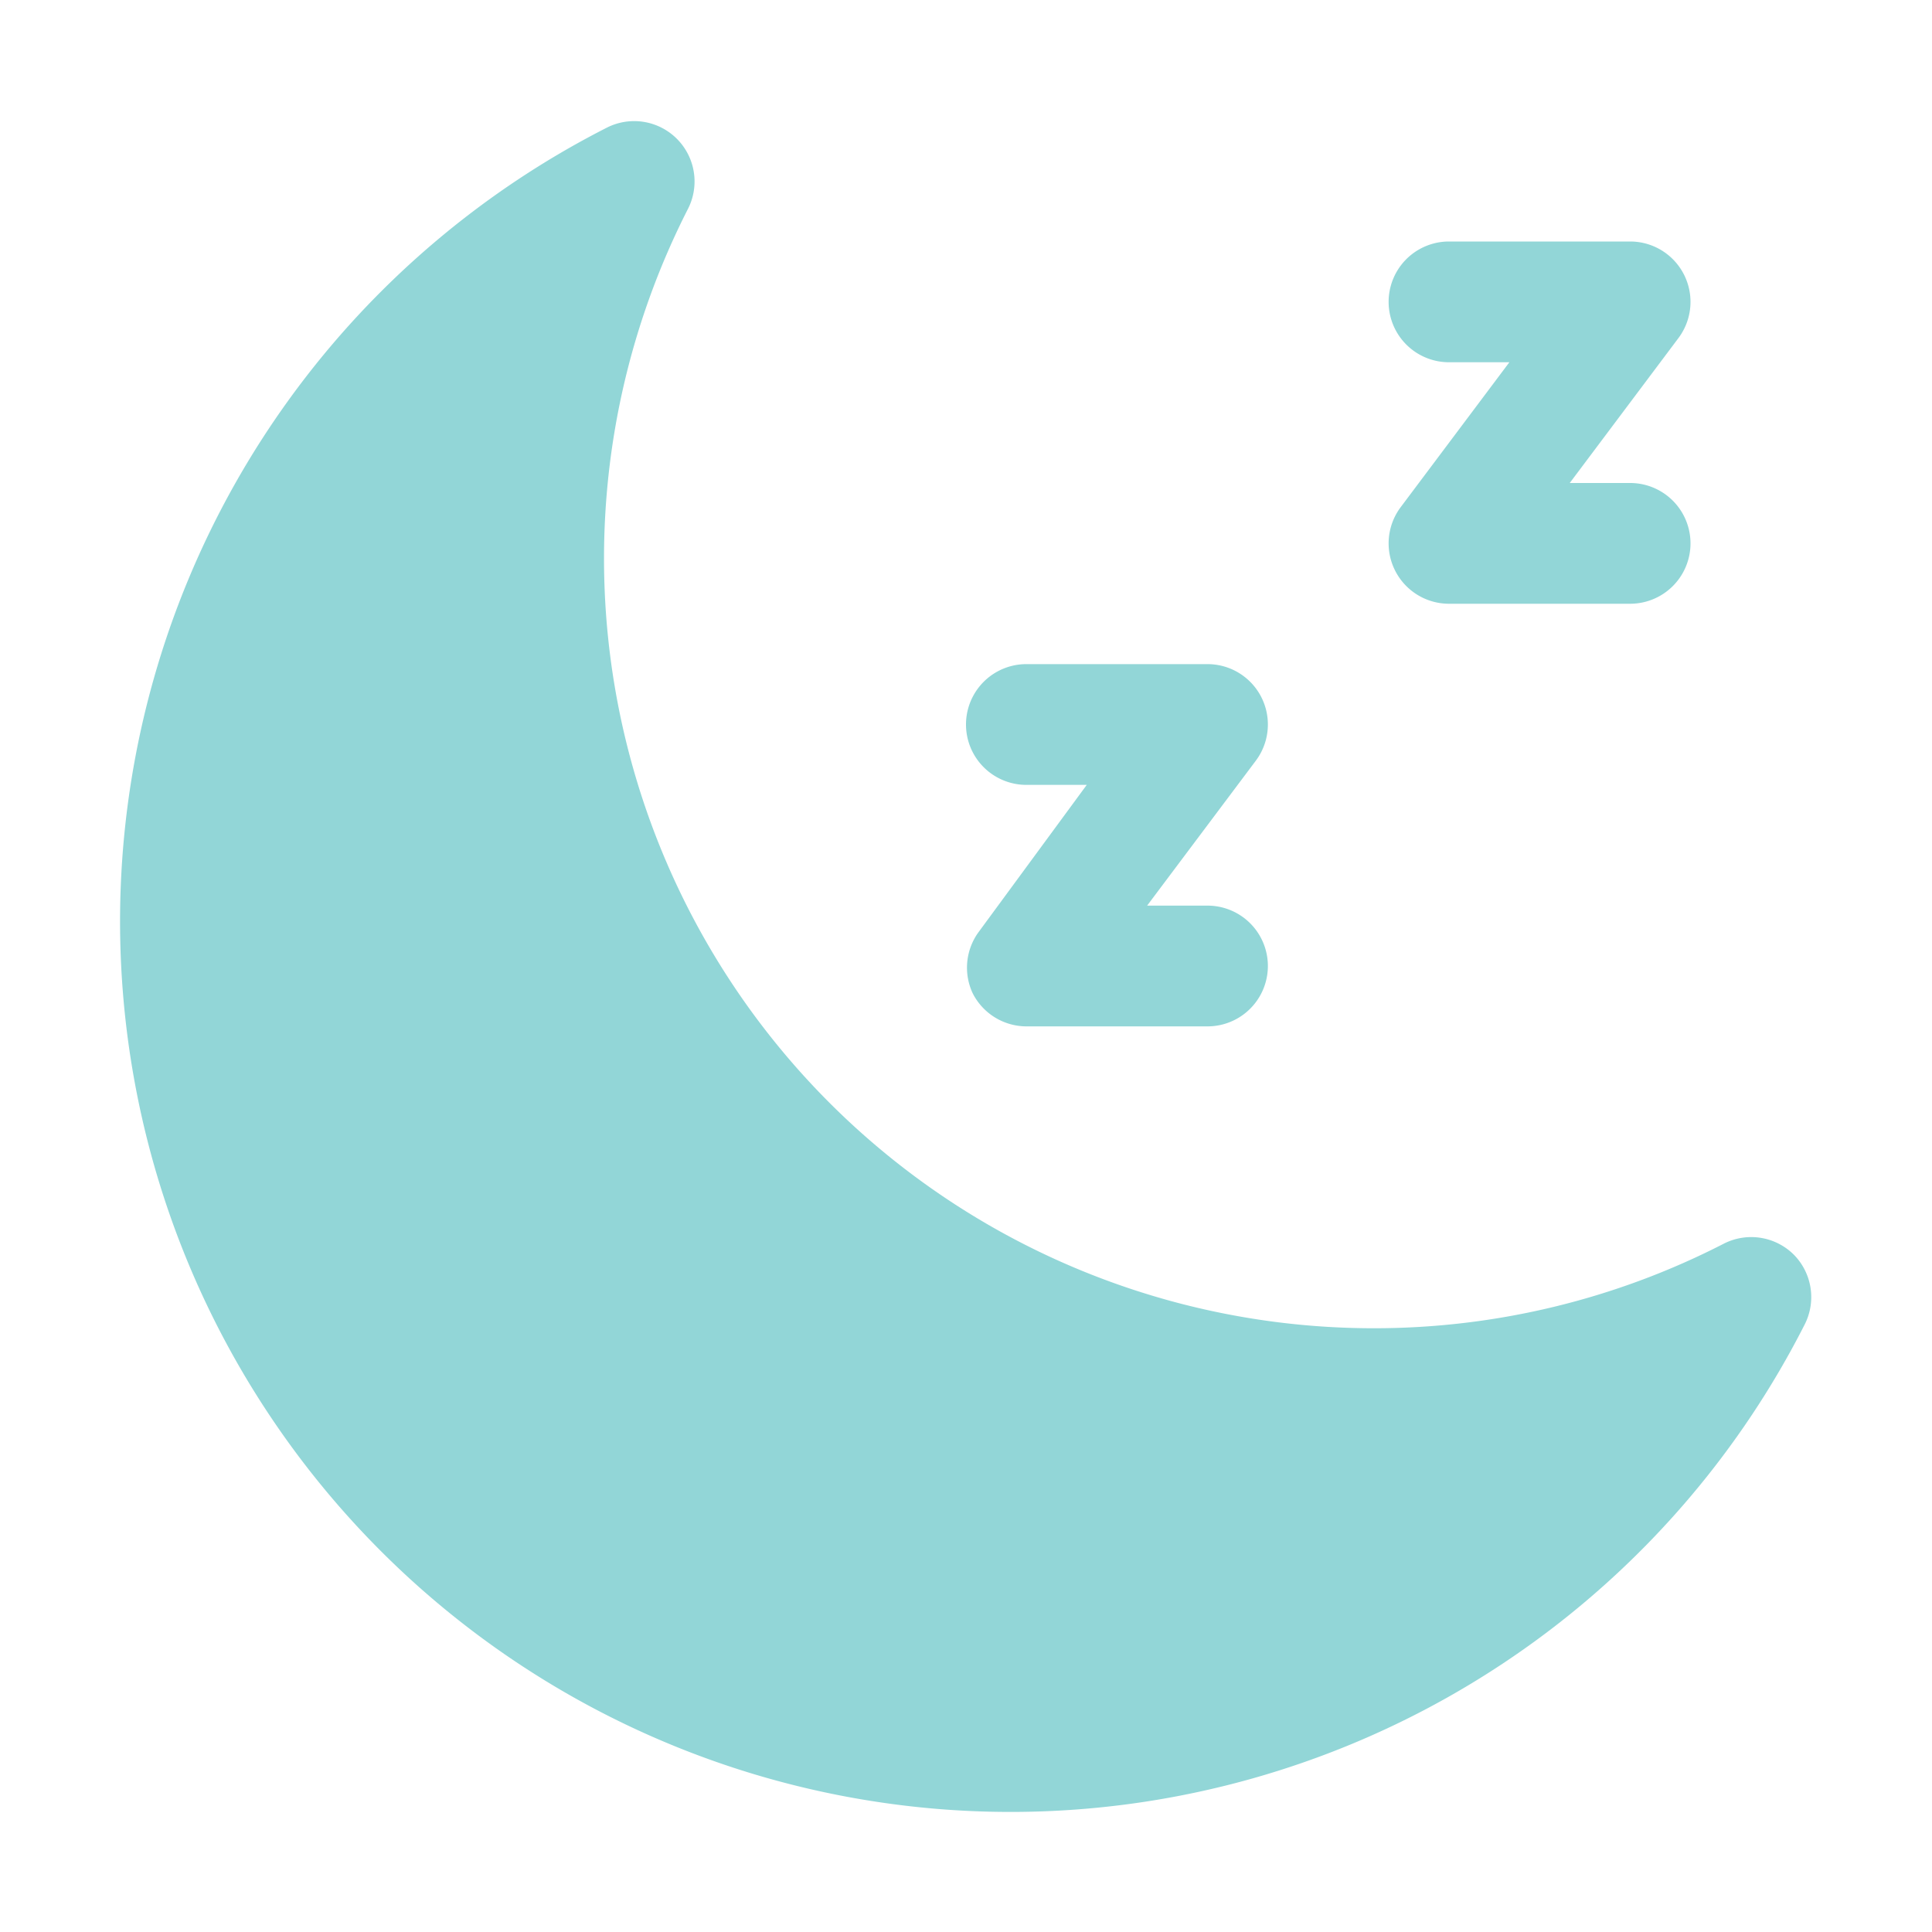 <svg xmlns="http://www.w3.org/2000/svg" viewBox="0 0 32 32" id="NightTime">
  <g fill="#92d6d7" class="color000000 svgShape">
    <path d="M29.71 20.78a1 1 0 0 0-1.16-.18A12.67 12.67 0 0 1 22.76 22 12.75 12.75 0 0 1 11.4 3.45a1 1 0 0 0-1.34-1.34A14.75 14.75 0 1 0 29.89 21.94 1 1 0 0 0 29.71 20.78zM27 10H24a1 1 0 0 1-.8-1.6L25 6H24a1 1 0 0 1 0-2h3a1 1 0 0 1 .8 1.6L26 8h1a1 1 0 0 1 0 2z" fill="#92d6d7" class="color000000 svgShape"></path>
    <path d="M20,17H17a1,1,0,0,1-.89-.55,1,1,0,0,1,.09-1L18,13H17a1,1,0,0,1,0-2h3a1,1,0,0,1,.8,1.6L19,15h1a1,1,0,0,1,0,2Z" fill="#92d6d7" class="color000000 svgShape"></path>
  </g>
</svg>
